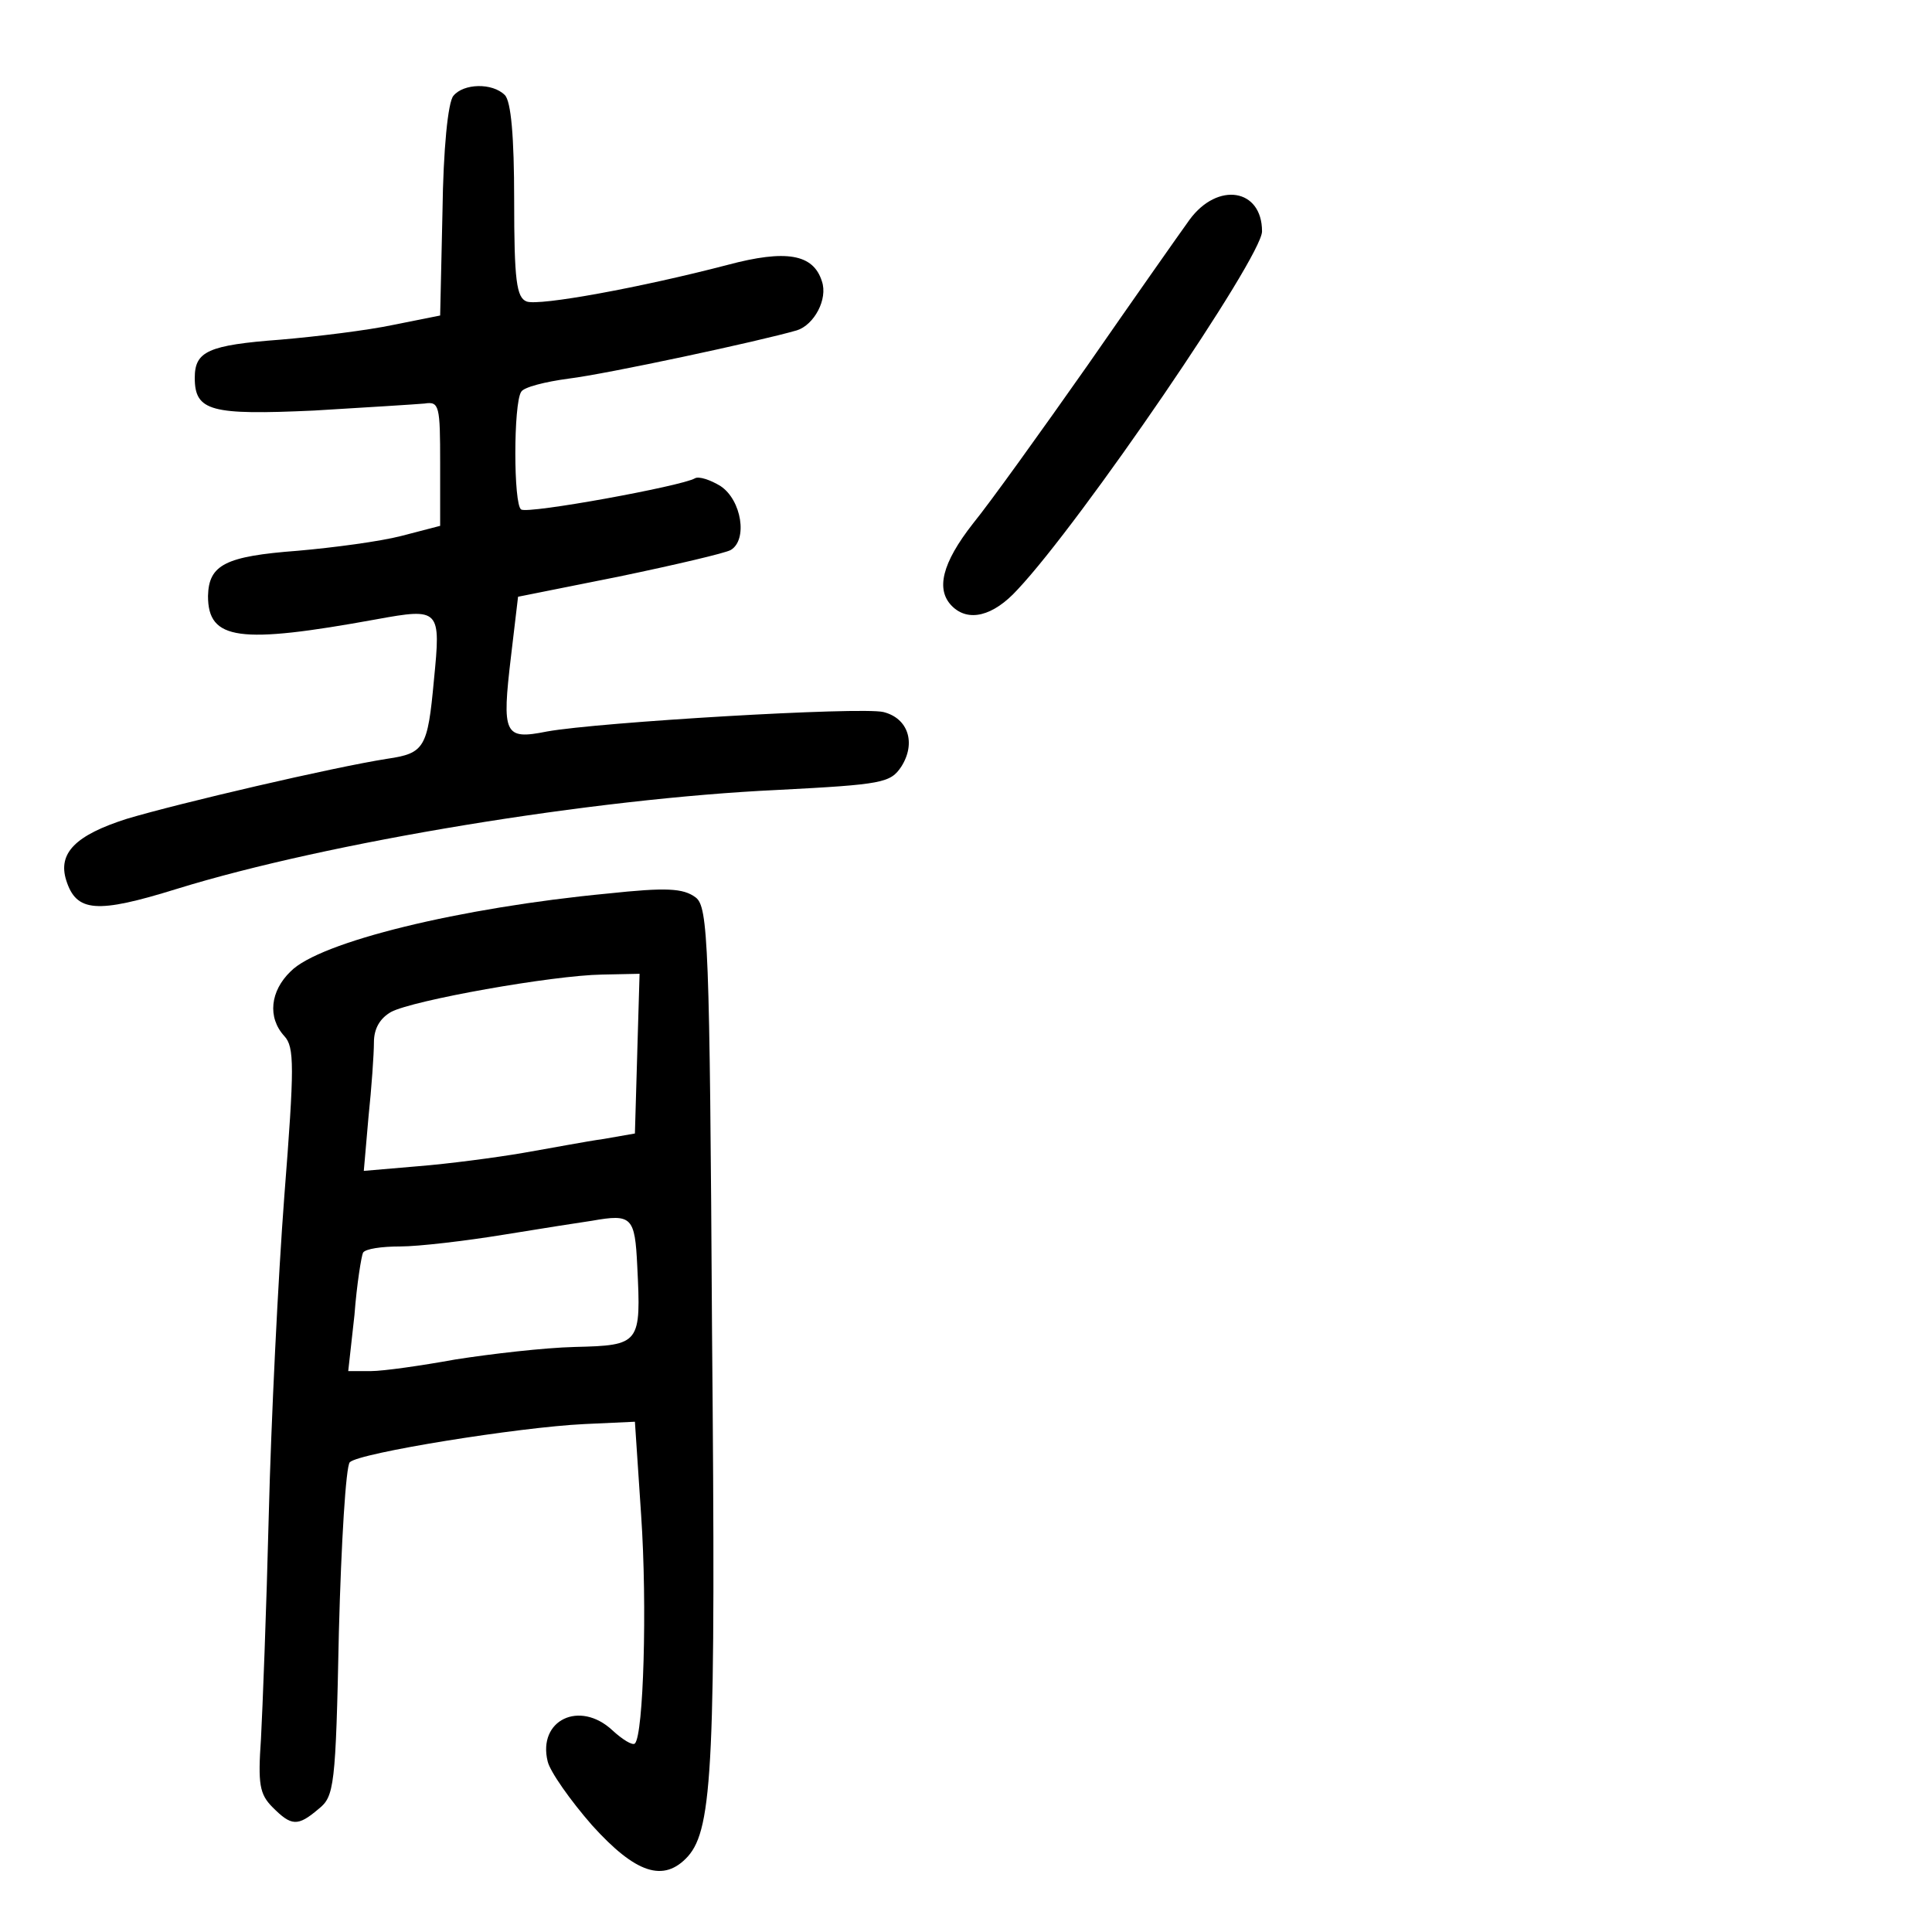 <?xml version="1.0" standalone="no"?>
<!DOCTYPE svg PUBLIC "-//W3C//DTD SVG 20010904//EN"
 "http://www.w3.org/TR/2001/REC-SVG-20010904/DTD/svg10.dtd">
<svg version="1.0" xmlns="http://www.w3.org/2000/svg"
 width="248pt" height="248pt" viewBox="0 0 248 248"
 preserveAspectRatio="xMidYMid meet">
<g transform="translate(0,248) scale(0.1,-0.1)"
fill="#000000" stroke="none">
<path d="M582 2357 c-7 -8 -13 -69 -14 -148 l-3 -134 -60 -12 c-33 -7 -98 -15
-145 -19 -93 -7 -110 -15 -110 -49 0 -43 21 -48 153 -42 67 4 131 8 142 9 19
3 20 -3 20 -77 l0 -80 -50 -13 c-27 -7 -87 -15 -133 -19 -93 -7 -114 -18 -115
-58 0 -57 40 -62 216 -30 82 15 83 13 74 -78 -8 -87 -12 -94 -60 -101 -70 -11
-267 -57 -334 -77 -66 -21 -89 -44 -78 -79 13 -41 39 -43 142 -11 194 60 535
116 771 127 135 7 145 9 159 30 19 30 9 62 -23 70 -29 7 -366 -13 -432 -25
-55 -11 -58 -4 -46 97 l9 76 130 26 c72 15 136 30 143 34 22 13 14 64 -13 82
-13 8 -28 13 -33 10 -17 -10 -214 -46 -223 -40 -10 6 -10 136 0 151 3 6 31 13
61 17 49 6 245 48 293 62 22 7 40 40 32 63 -11 35 -46 41 -121 21 -111 -29
-242 -53 -258 -47 -13 5 -16 27 -16 130 0 82 -4 127 -12 135 -16 16 -53 15
-66 -1z"/>
<path d="M1527 2198 c-13 -18 -72 -102 -131 -187 -59 -84 -125 -176 -147 -203
-40 -51 -48 -85 -27 -106 21 -21 53 -13 84 21 82 87 314 427 314 460 0 55 -57
64 -93 15z"/>
<path d="M780 1333 c-189 -18 -370 -62 -407 -100 -26 -25 -30 -59 -8 -83 13
-14 13 -39 0 -205 -8 -105 -17 -289 -20 -410 -3 -121 -8 -250 -10 -287 -4 -58
-2 -71 15 -88 24 -24 32 -25 59 -2 20 16 22 28 26 227 3 115 9 213 14 218 12
12 217 45 301 49 l65 3 8 -120 c8 -117 3 -282 -8 -293 -3 -3 -16 5 -29 17 -42
39 -96 13 -83 -40 3 -13 29 -50 57 -82 56 -62 92 -74 123 -40 32 36 36 122 31
673 -3 499 -5 546 -21 558 -16 12 -38 13 -113 5z m38 -205 l-3 -103 -40 -7
c-22 -3 -69 -12 -104 -18 -35 -6 -96 -14 -134 -17 l-70 -6 6 69 c4 38 7 81 7
96 0 18 8 31 22 39 28 15 207 47 271 48 l48 1 -3 -102z m0 -273 c5 -100 4
-102 -80 -104 -40 -1 -108 -9 -153 -16 -44 -8 -93 -15 -109 -15 l-29 0 8 72
c3 40 9 76 11 80 3 5 24 8 48 8 23 0 83 7 132 15 49 8 100 16 114 18 51 9 55
5 58 -58z"/>
</g>
</svg>
